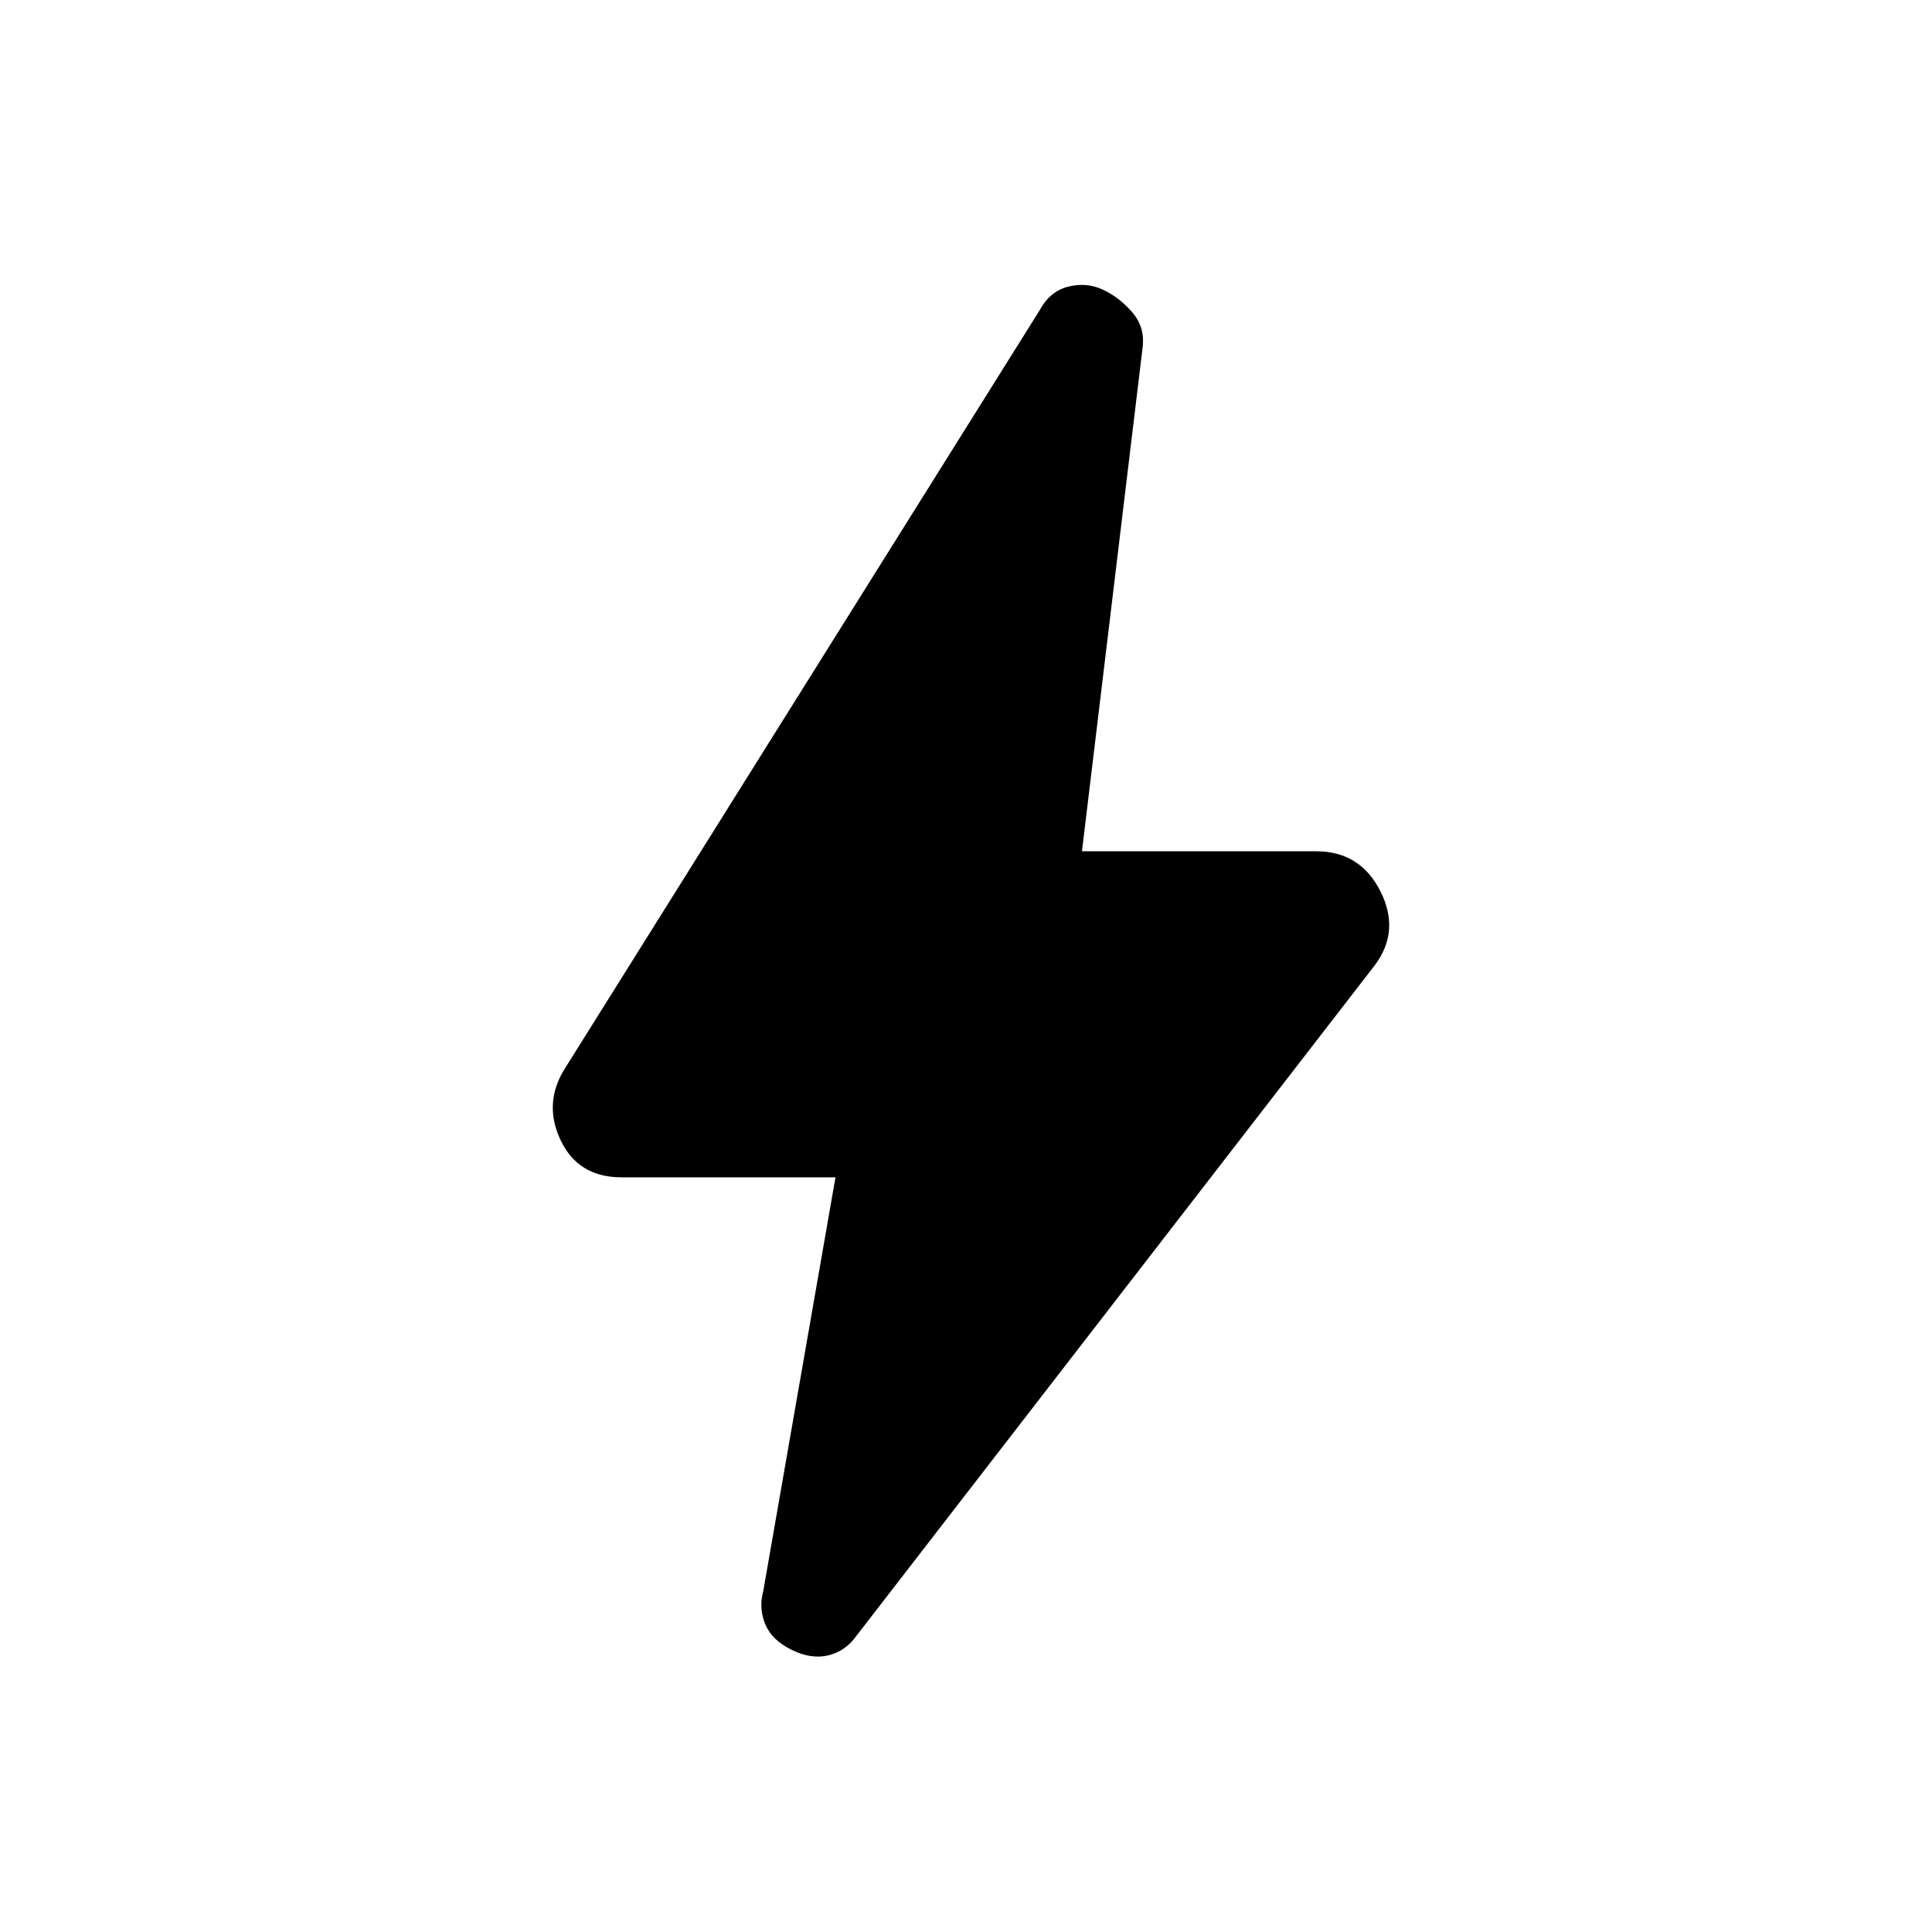 <svg xmlns="http://www.w3.org/2000/svg" height="20" viewBox="0 -960 960 960" width="20"><path d="M415.15-375H308.77q-21.31 0-30.08-18.19t1.62-35.27l236.15-377.16q5.16-9.61 14.23-11.92 9.08-2.31 17.16 1.39 8.07 3.69 14.61 11.15 6.54 7.46 5.31 17.54L537.62-537h116.46q21.77 0 31.81 19.81 10.03 19.81-2.81 36.88L425.54-147.15q-5.39 7.61-13.96 9.69-8.58 2.08-18.43-2.85-9.84-4.92-13-12.88-3.15-7.96-.92-16.04L415.15-375Z"/></svg>